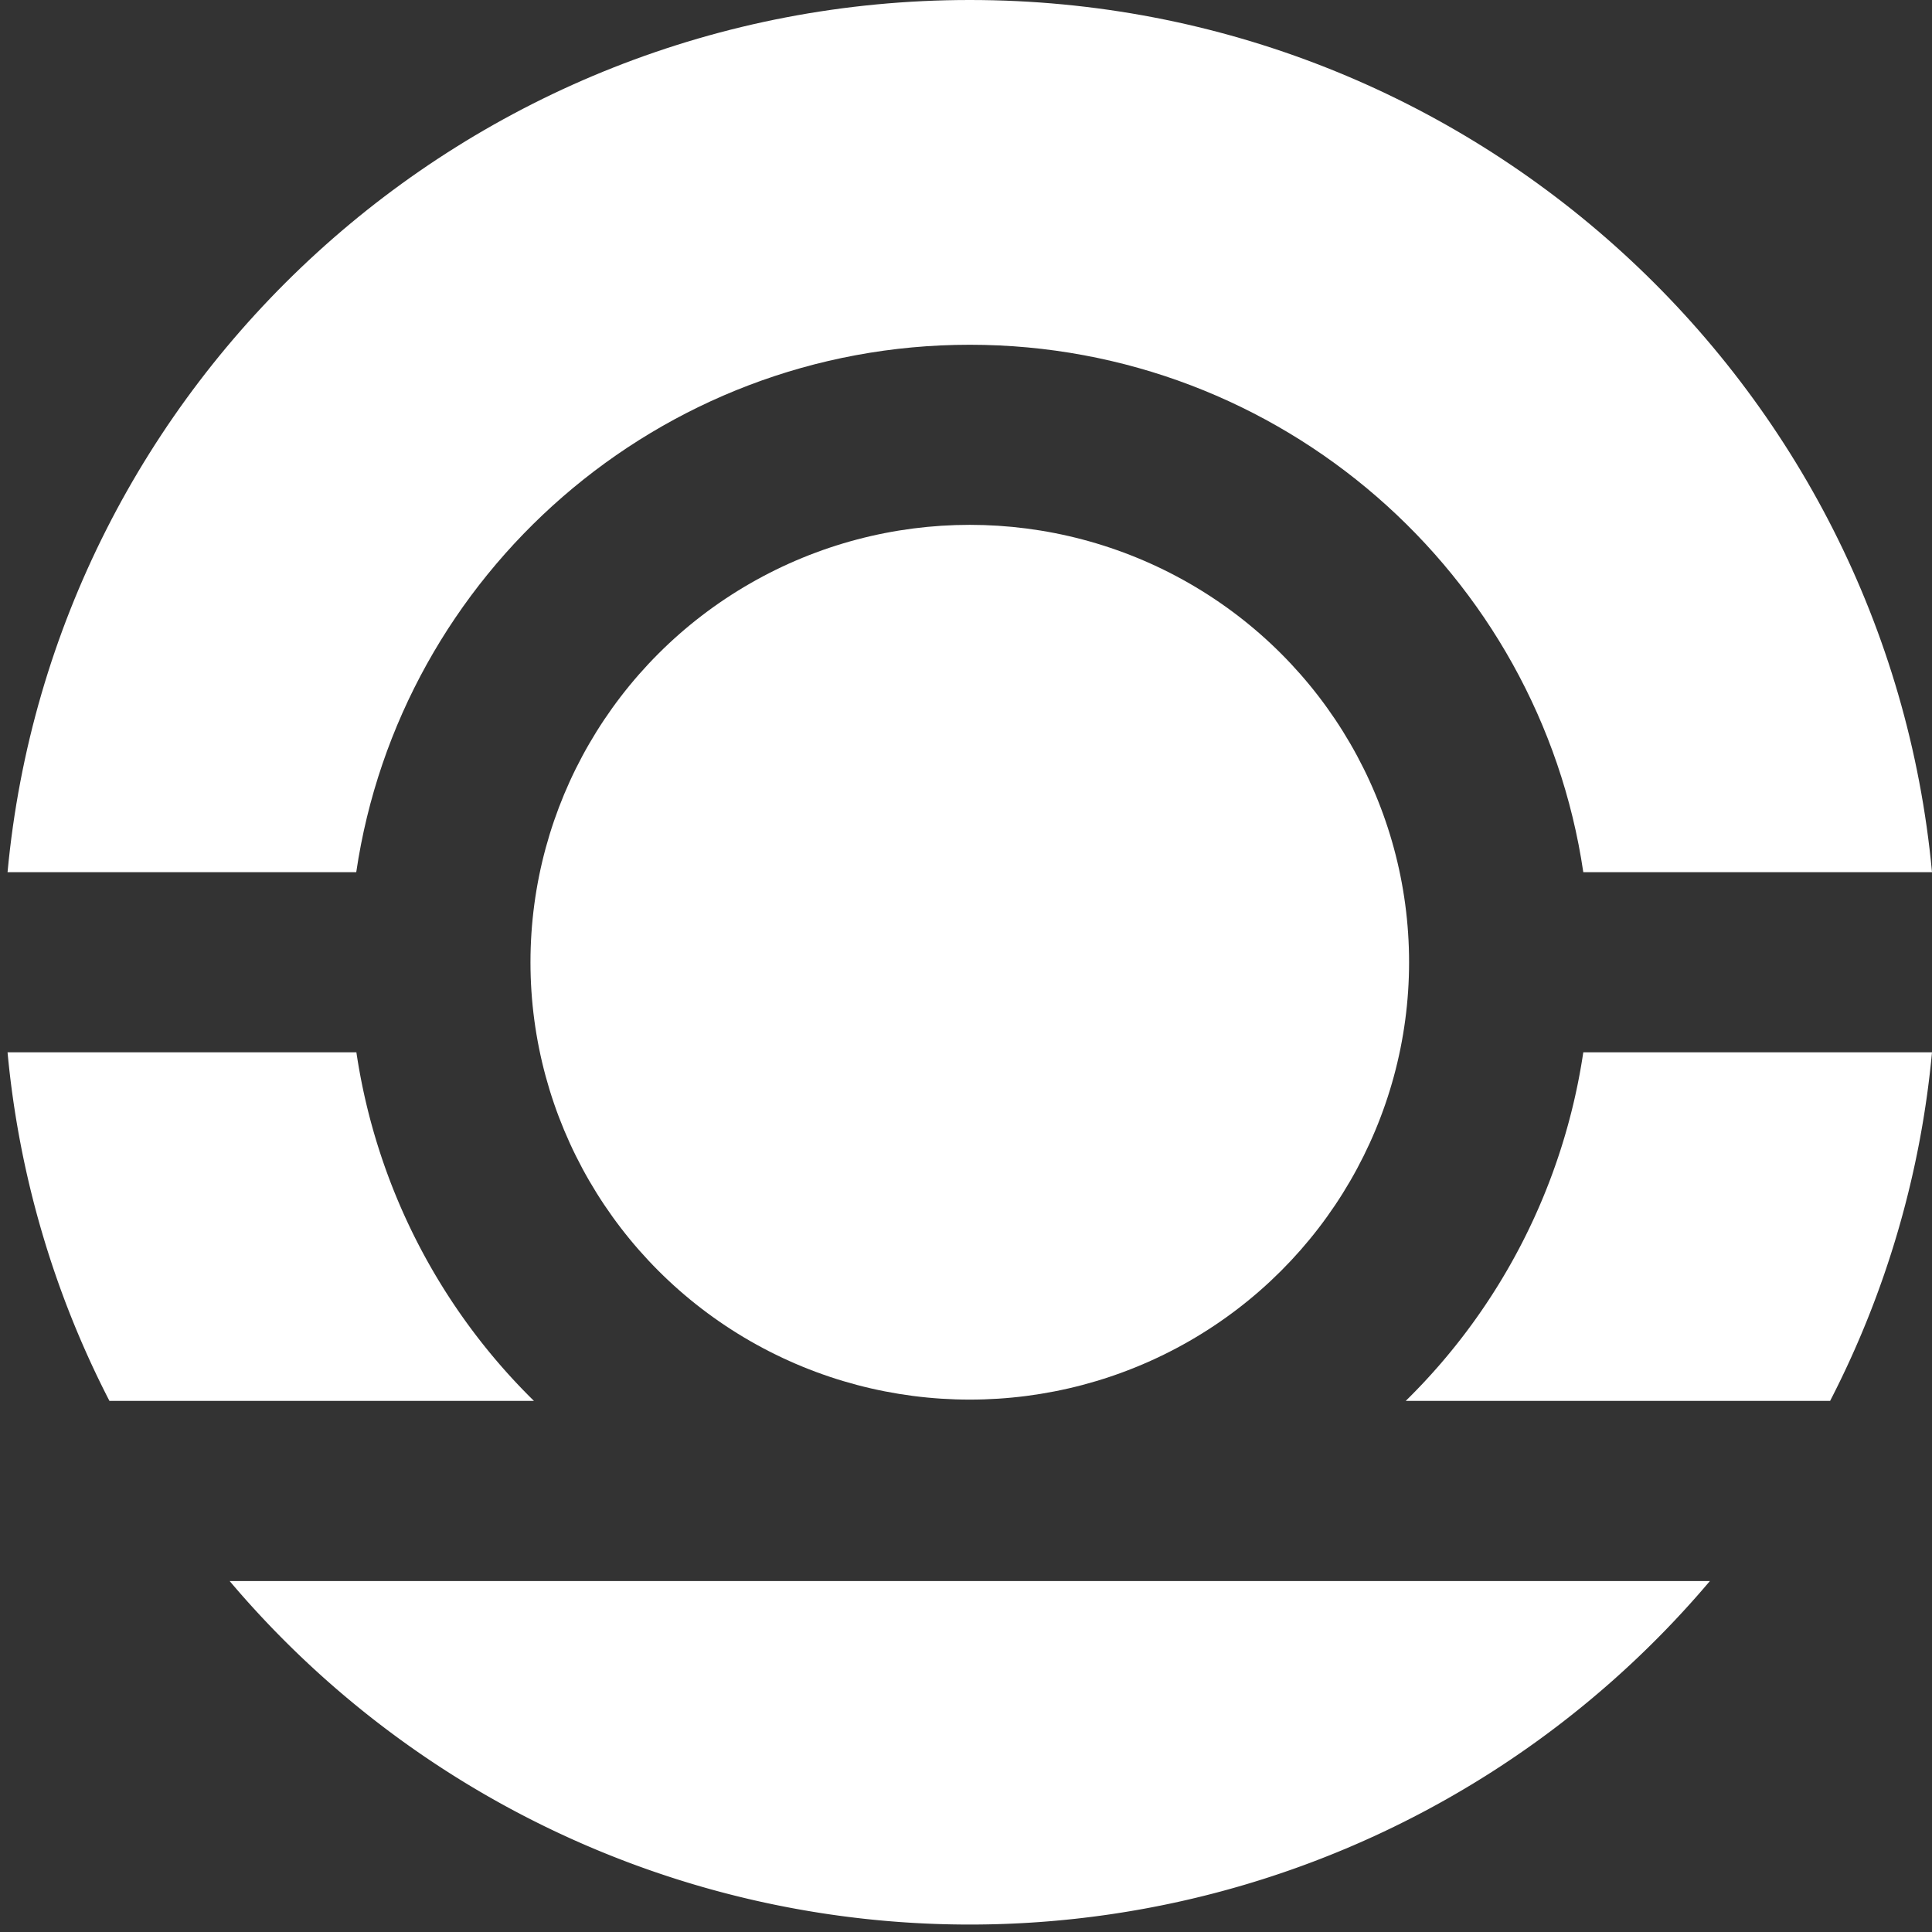 <svg xmlns="http://www.w3.org/2000/svg" width="1024" height="1024" viewBox="0 0 1024 1024">
  <rect x="0" y="0" width="1024" height="1024" fill="#333333" stroke="none"/>
  <defs>
    <style>
      .cls-1 {
        fill: #fff;
      }
    </style>
  </defs>
  <g id="Ebene_2" data-name="Ebene 2">
    <g>
      <g>
        <path class="cls-1" d="M58,742.5h225a326.08,326.08,0,0,1-94.11-184.77H4A505,505,0,0,0,58,742.5Z"/>
        <path class="cls-1" d="M1024,557.73H839.18A326.08,326.08,0,0,1,745.07,742.5H970A505,505,0,0,0,1024,557.73Z"/>
        <path class="cls-1" d="M121.73,838a513.64,513.64,0,0,0,784.54,0Z"/>
        <path class="cls-1" d="M188.82,462.27C212.1,304.36,349,182.73,514,182.73S815.9,304.36,839.18,462.27H1024C999.83,203,780.74,0,514,0S28.17,203,4,462.27Z"/>
      </g>
      <ellipse class="cls-1" cx="514" cy="510" rx="232.84" ry="231.82"/>
    </g>
  </g>
</svg>
